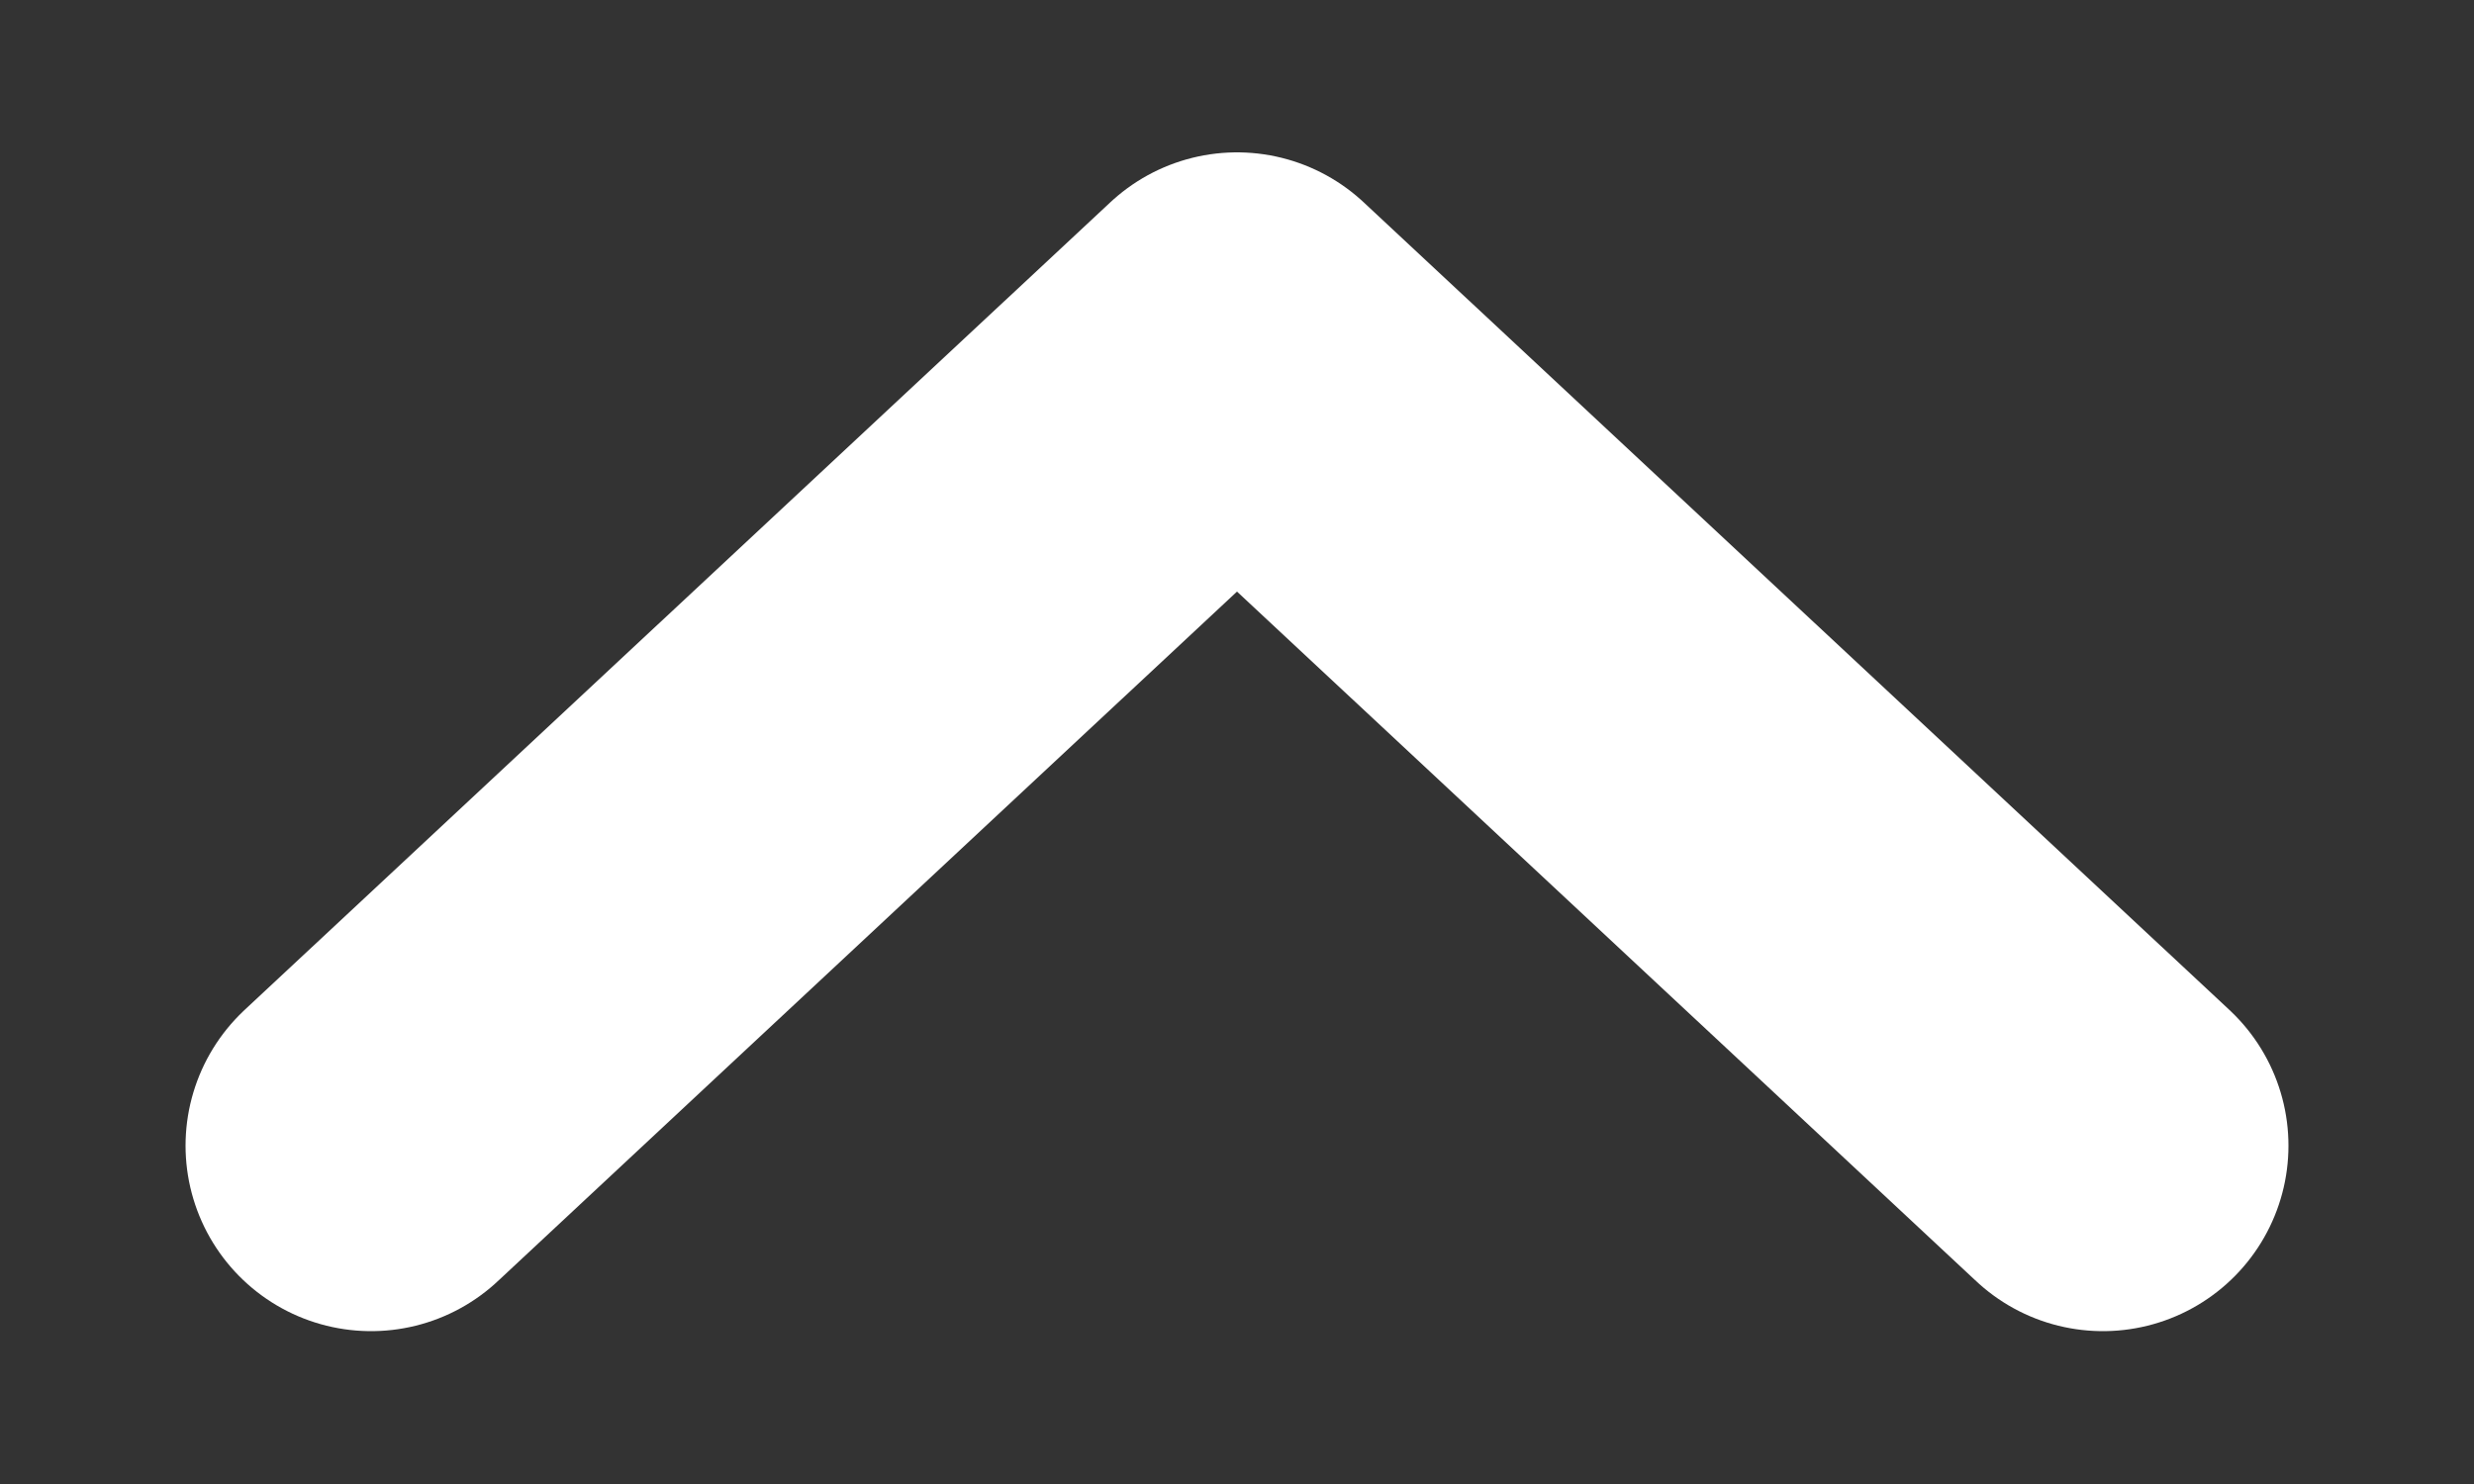 <svg width="10" height="6" viewBox="0 0 10 6" fill="none" xmlns="http://www.w3.org/2000/svg"><rect x="0" y="0" width="10" height="6" fill="#333333" stroke="none"/><path d="M1.5 4.632L5 1.366l3.5 3.266" stroke="#fff" stroke-width="1.5" stroke-linecap="round" stroke-linejoin="round"/></svg>